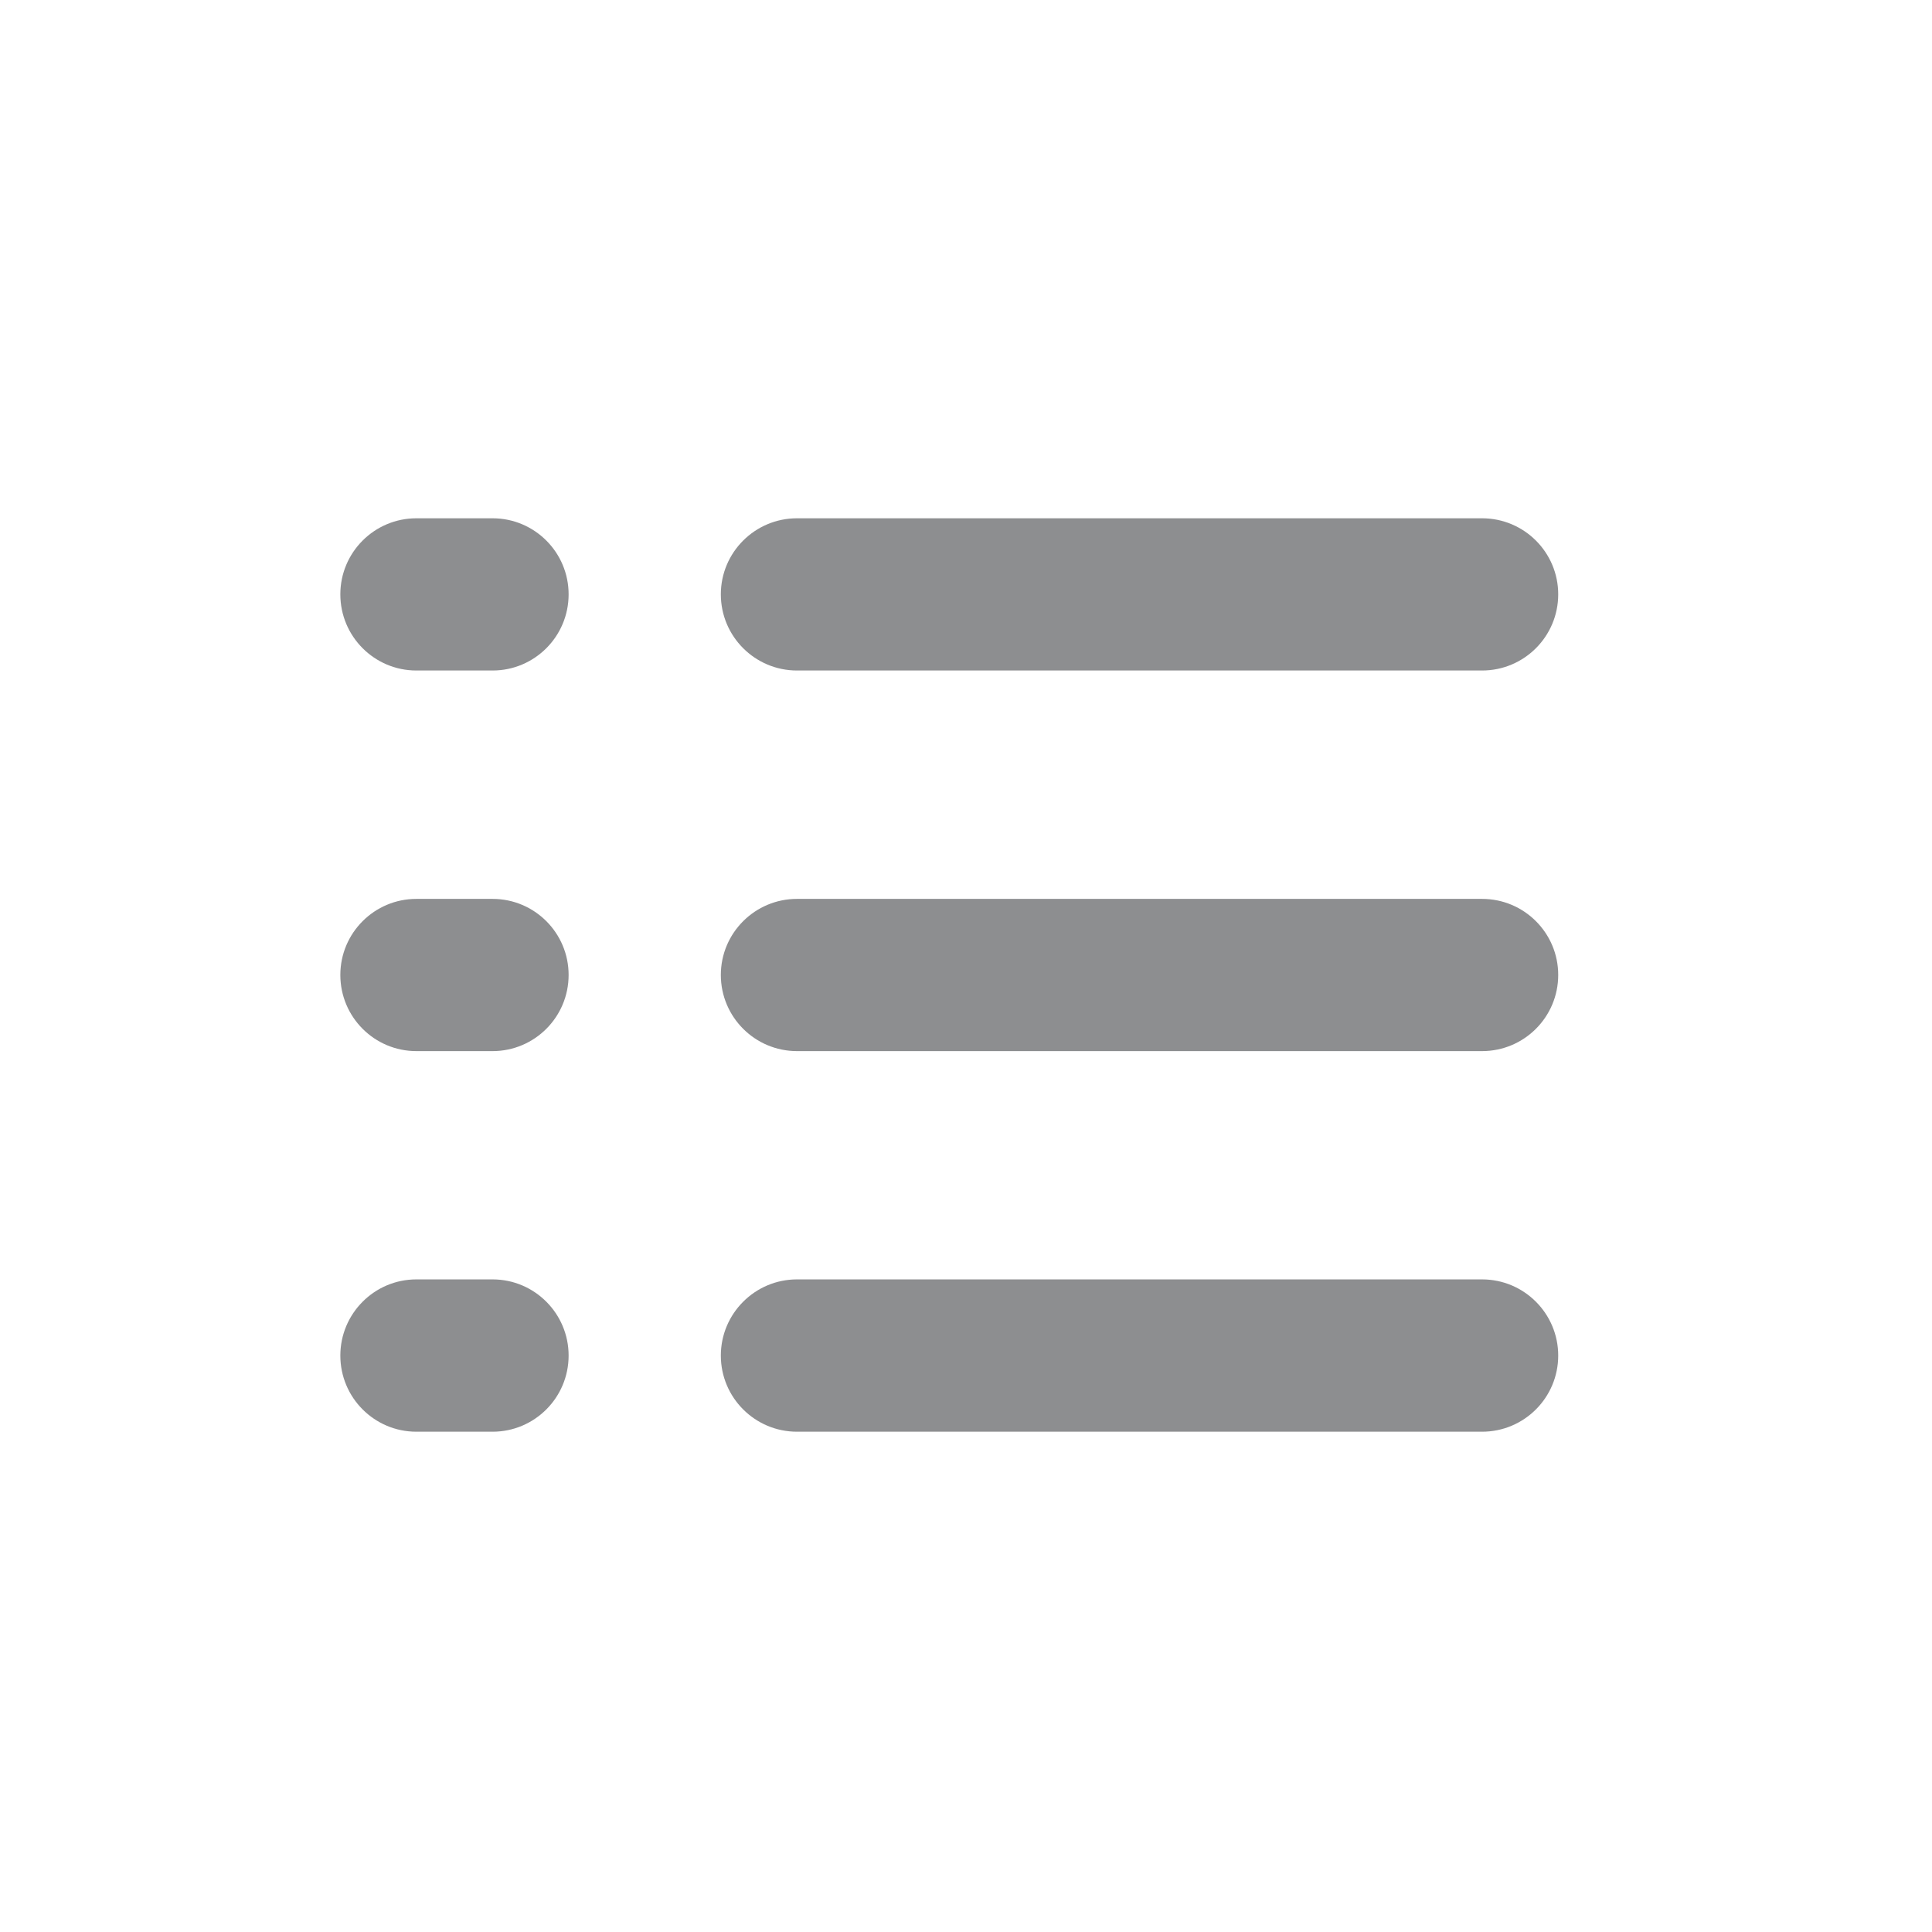 <svg width="19" height="19" viewBox="0 0 19 19" fill="none" xmlns="http://www.w3.org/2000/svg">
<g opacity="0.5">
<path d="M3.347 5.845C3.347 5.432 3.682 5.097 4.095 5.097H4.844C5.257 5.097 5.592 5.432 5.592 5.845C5.592 6.259 5.257 6.594 4.844 6.594H4.095C3.682 6.594 3.347 6.259 3.347 5.845ZM7.089 5.845C7.089 5.432 7.425 5.097 7.838 5.097H14.575C14.989 5.097 15.324 5.432 15.324 5.845C15.324 6.259 14.989 6.594 14.575 6.594H7.838C7.425 6.594 7.089 6.259 7.089 5.845ZM3.347 9.588C3.347 9.175 3.682 8.84 4.095 8.84H4.844C5.257 8.84 5.592 9.175 5.592 9.588C5.592 10.002 5.257 10.337 4.844 10.337H4.095C3.682 10.337 3.347 10.002 3.347 9.588ZM7.089 9.588C7.089 9.175 7.425 8.84 7.838 8.84H14.575C14.989 8.84 15.324 9.175 15.324 9.588C15.324 10.002 14.989 10.337 14.575 10.337H7.838C7.425 10.337 7.089 10.002 7.089 9.588ZM3.347 13.331C3.347 12.918 3.682 12.582 4.095 12.582H4.844C5.257 12.582 5.592 12.918 5.592 13.331C5.592 13.745 5.257 14.08 4.844 14.08H4.095C3.682 14.08 3.347 13.745 3.347 13.331ZM7.089 13.331C7.089 12.918 7.425 12.582 7.838 12.582H14.575C14.989 12.582 15.324 12.918 15.324 13.331C15.324 13.745 14.989 14.08 14.575 14.08H7.838C7.425 14.08 7.089 13.745 7.089 13.331Z" fill="#1C1D22"/>
</g>
</svg>
